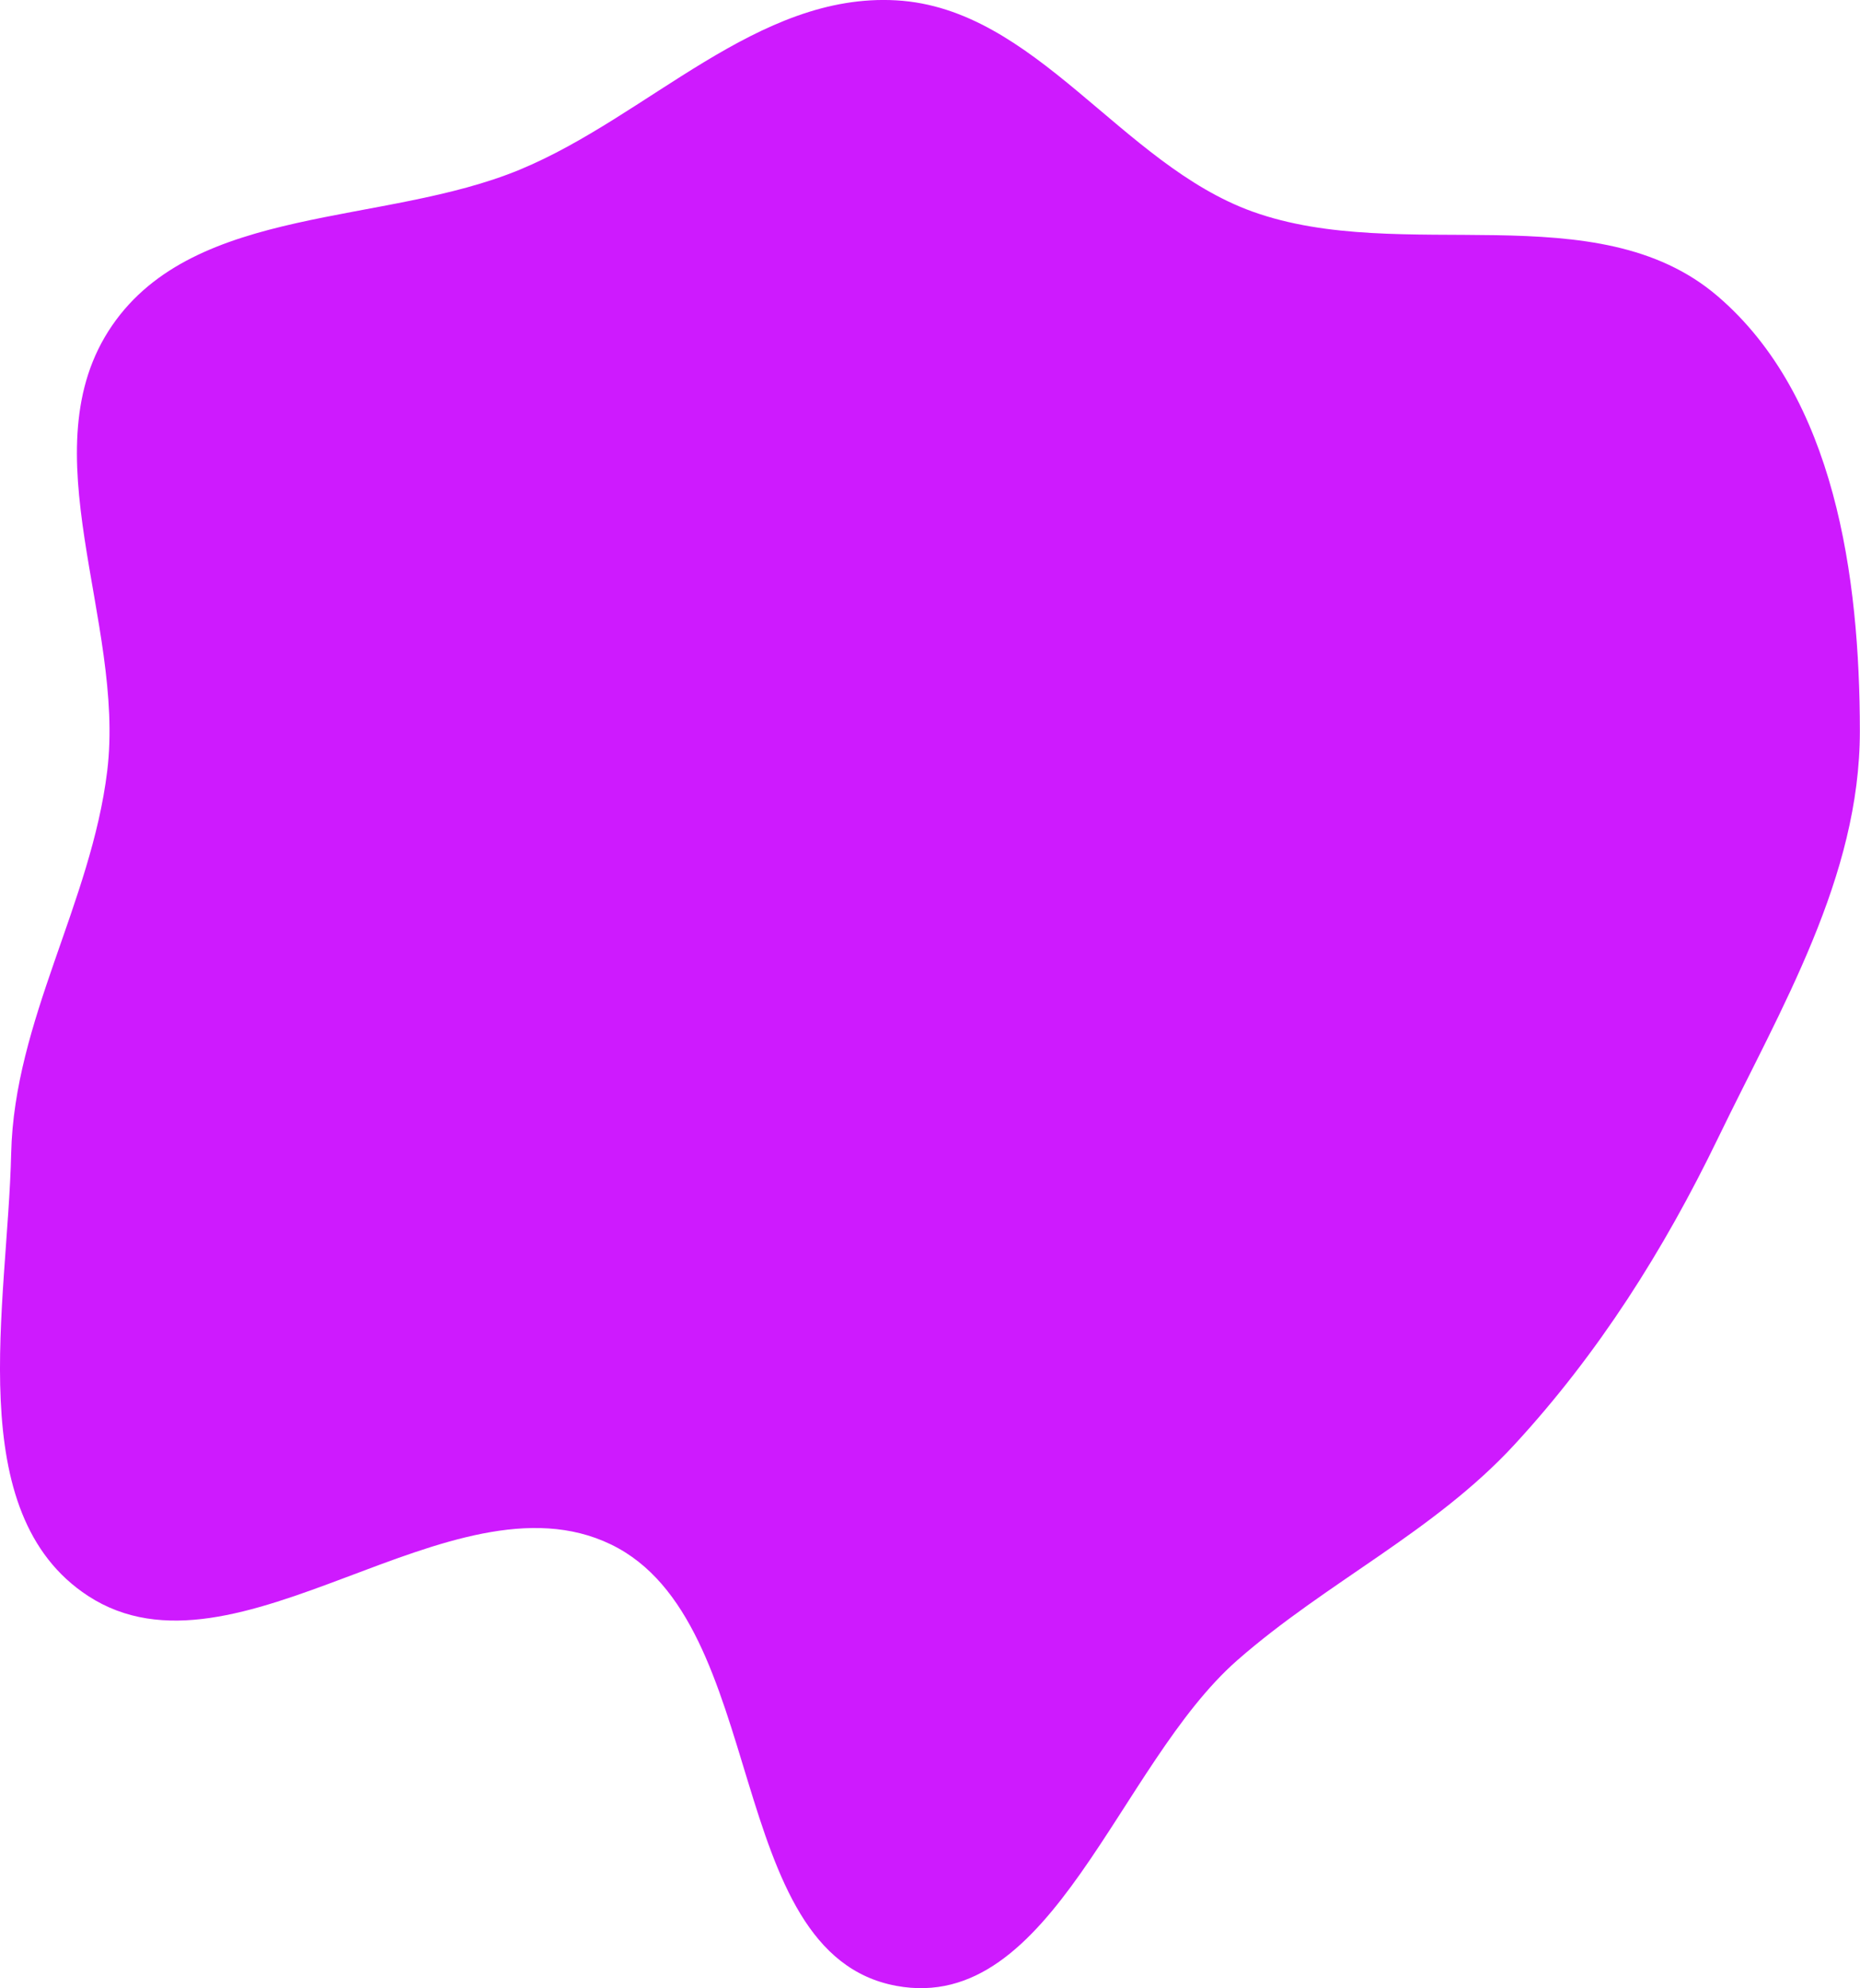 <svg width="365" height="390" viewBox="0 0 365 390" fill="none" xmlns="http://www.w3.org/2000/svg">
<path fill-rule="evenodd" clip-rule="evenodd" d="M175.894 0.068C203.27 1.637 219.966 32.21 245.766 41.498C275.23 52.105 313.24 37.727 337.04 58.079C360.081 77.782 364.966 113.117 364.973 143.433C364.98 172.016 349.536 197.654 337.079 223.379C326.486 245.255 313.694 265.472 297.223 283.346C281.467 300.444 260.347 310.316 242.852 325.63C219.339 346.211 206.623 395.215 175.894 389.547C141.652 383.231 151.223 318.069 119.86 302.945C88.523 287.833 46.441 332.065 17.297 313.066C-7.626 296.819 1.504 255.979 2.192 226.236C2.796 200.141 17.88 177.155 21.04 151.245C24.612 121.963 5.299 88.18 21.997 63.861C38.374 40.011 75.327 44.337 102.053 33.259C127.299 22.794 148.61 -1.496 175.894 0.068Z" fill="#CE1AFE"/>
</svg>
